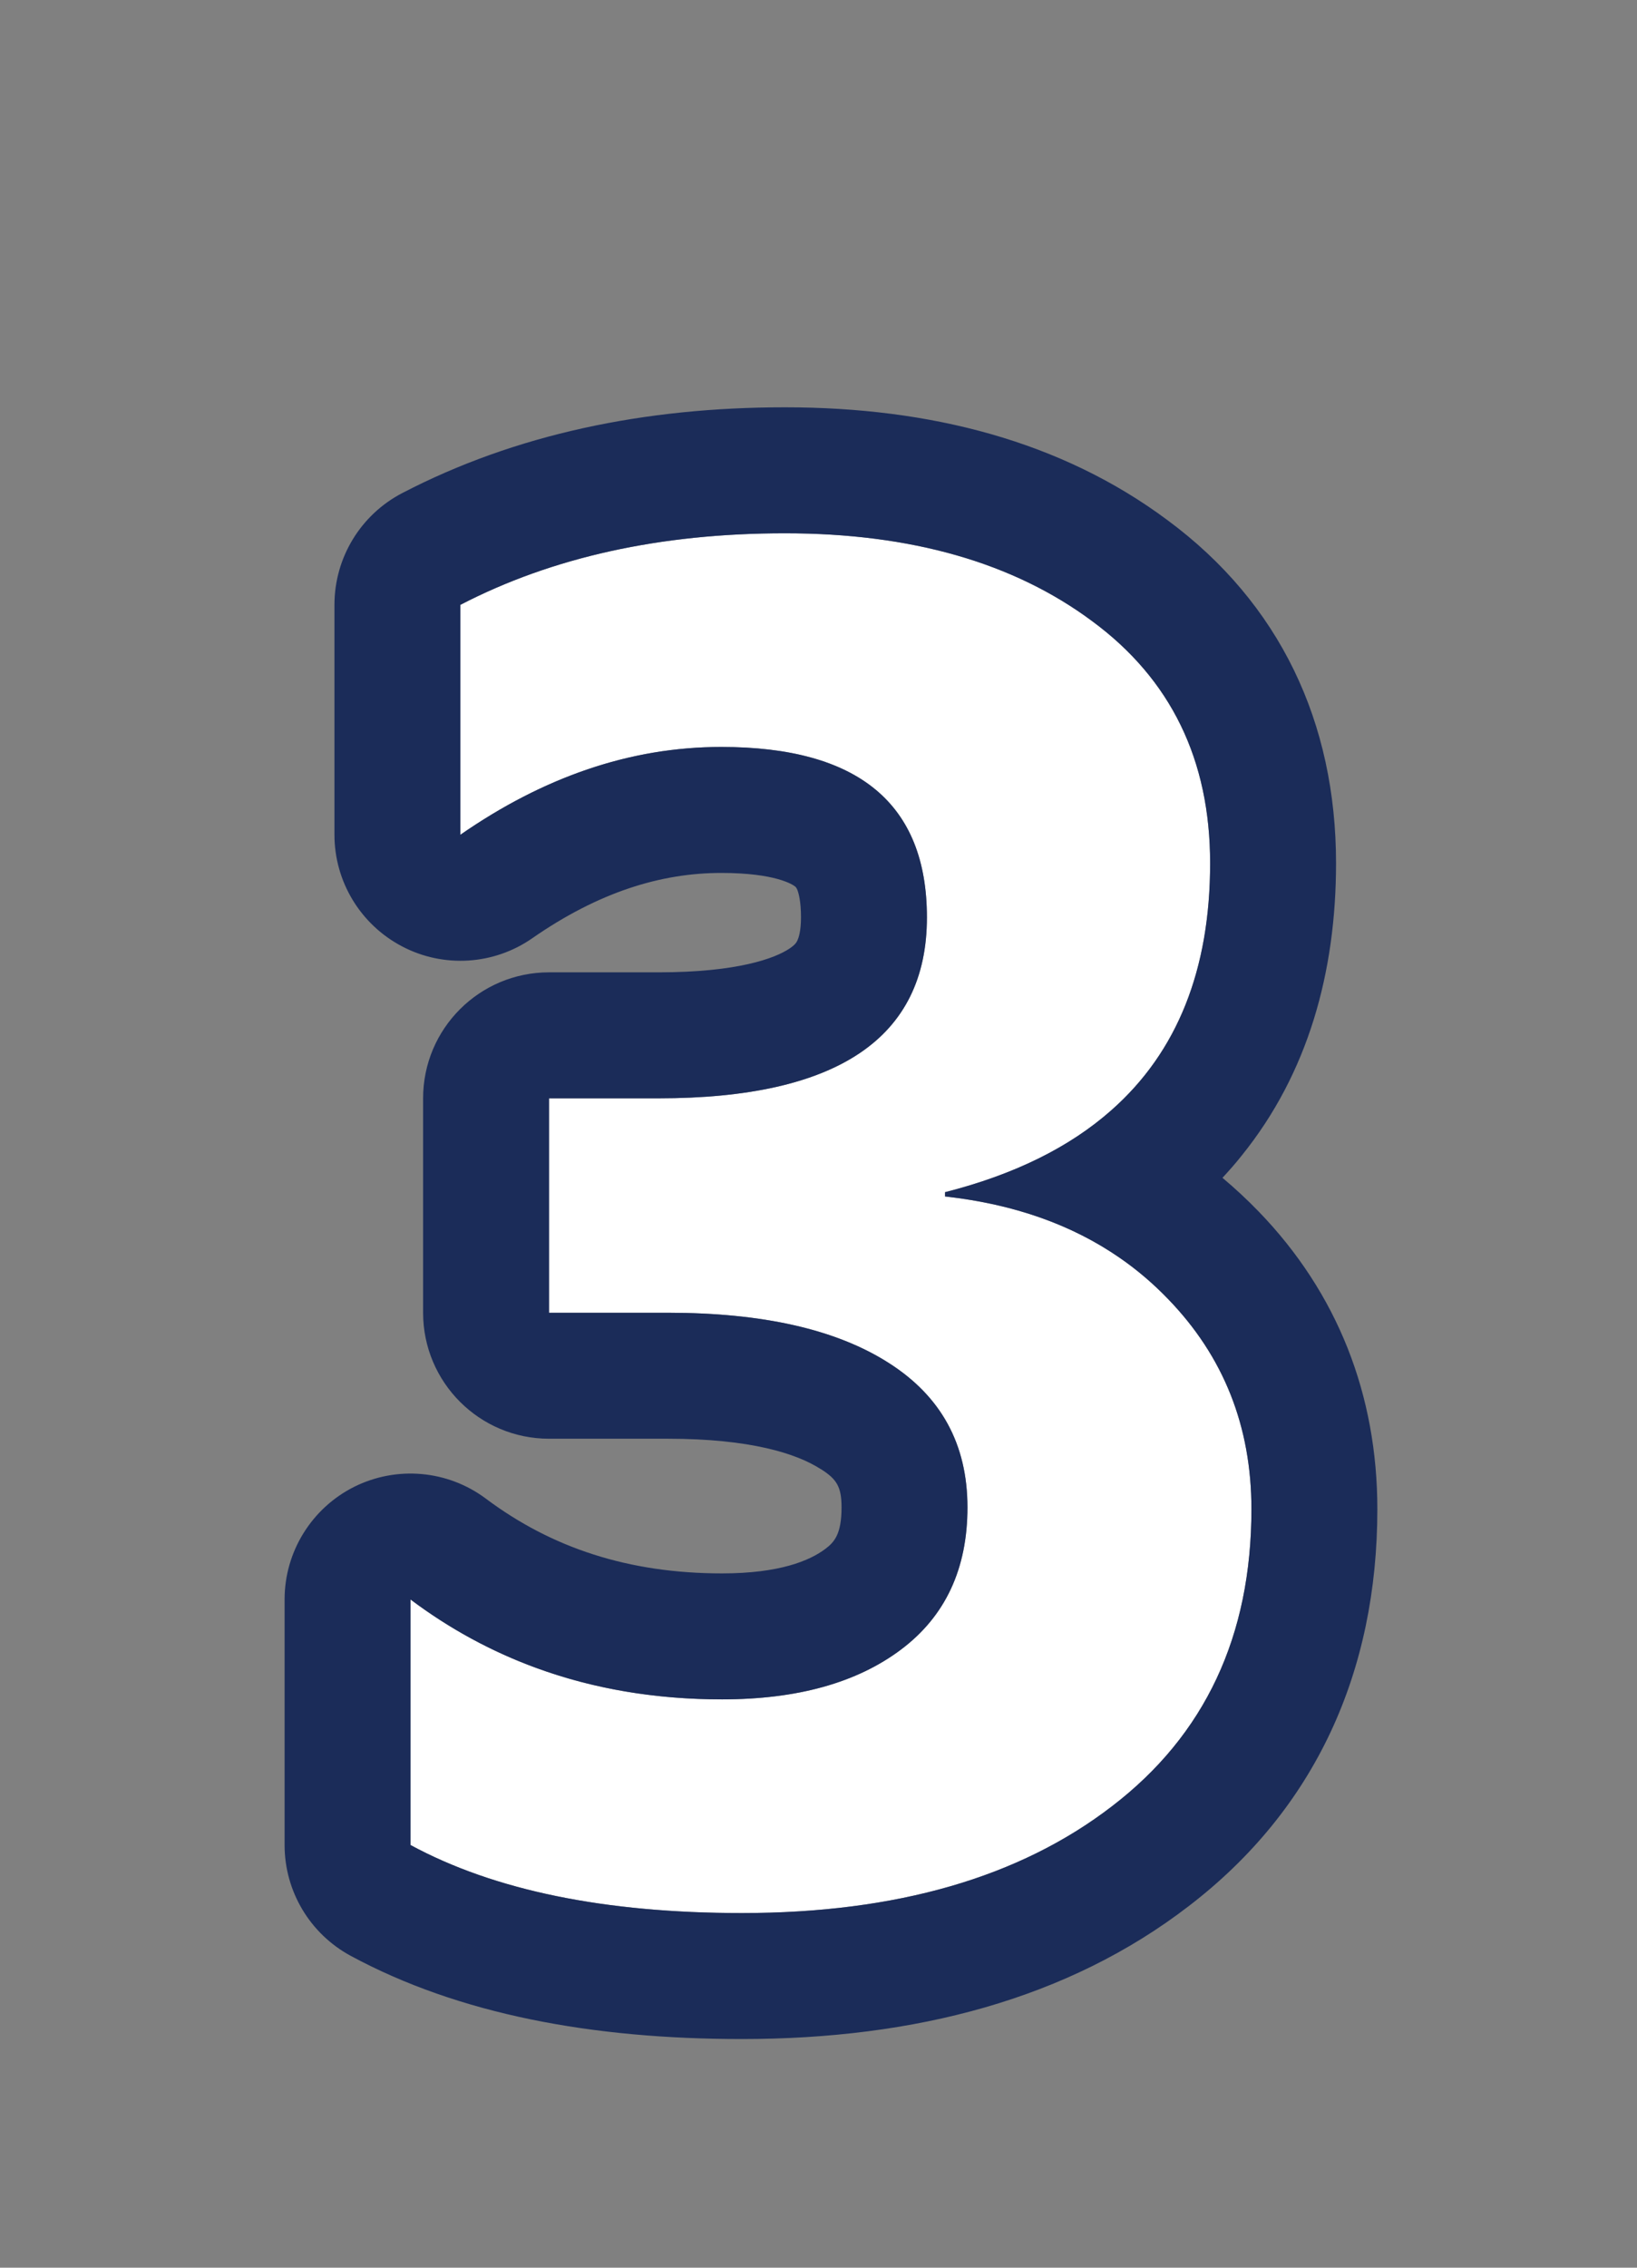 <svg width="13" height="18" viewBox="0 0 13 18" fill="none" xmlns="http://www.w3.org/2000/svg">
<rect x="0" y="0" width="13" height="18" fill="#808080" stroke="none"/>
<mask id="mask0_1105_21169" style="mask-type:alpha" maskUnits="userSpaceOnUse" x="0" y="0" width="13" height="18">
<rect x="0.5" width="12" height="18" fill="#D9D9D9"/>
</mask>
<g mask="url(#mask0_1105_21169)">
<path d="M3.26 12.696C3.966 13.225 4.791 13.489 5.734 13.489C6.331 13.489 6.805 13.357 7.156 13.093C7.507 12.829 7.683 12.453 7.683 11.965C7.683 11.463 7.473 11.081 7.054 10.816C6.639 10.552 6.056 10.42 5.304 10.42H4.36V8.718H5.229C6.65 8.718 7.361 8.239 7.361 7.282C7.361 6.38 6.817 5.929 5.728 5.929C5.017 5.929 4.326 6.161 3.656 6.626V4.801C4.385 4.423 5.244 4.233 6.233 4.233C7.236 4.233 8.049 4.466 8.674 4.931C9.298 5.391 9.61 6.031 9.61 6.852C9.61 8.237 8.909 9.107 7.505 9.463V9.497C8.243 9.579 8.833 9.85 9.275 10.31C9.717 10.766 9.938 11.322 9.938 11.979C9.938 12.986 9.569 13.772 8.831 14.337C8.097 14.902 7.118 15.185 5.892 15.185C4.802 15.185 3.925 15.005 3.26 14.645V12.696Z" fill="white"/>
<path fill-rule="evenodd" clip-rule="evenodd" d="M2.812 11.802C3.151 11.633 3.556 11.669 3.859 11.896C4.38 12.286 4.991 12.489 5.734 12.489C6.191 12.489 6.43 12.388 6.555 12.294C6.625 12.241 6.683 12.178 6.683 11.965C6.683 11.802 6.645 11.741 6.52 11.662L6.516 11.66C6.326 11.538 5.959 11.42 5.304 11.42H4.36C3.808 11.42 3.36 10.972 3.36 10.42V8.718C3.36 8.165 3.808 7.718 4.36 7.718H5.229C5.859 7.718 6.156 7.606 6.27 7.529C6.314 7.5 6.326 7.479 6.332 7.466C6.34 7.449 6.361 7.397 6.361 7.282C6.361 7.155 6.342 7.089 6.332 7.063C6.324 7.045 6.319 7.041 6.316 7.038C6.315 7.038 6.316 7.038 6.316 7.038C6.297 7.022 6.159 6.929 5.728 6.929C5.249 6.929 4.754 7.081 4.226 7.448C3.921 7.66 3.522 7.685 3.193 7.512C2.863 7.339 2.656 6.998 2.656 6.626V4.801C2.656 4.427 2.864 4.085 3.196 3.913C4.093 3.447 5.117 3.233 6.233 3.233C7.388 3.233 8.429 3.502 9.269 4.127C10.165 4.788 10.61 5.736 10.61 6.852C10.61 7.717 10.388 8.519 9.862 9.171C9.813 9.233 9.761 9.292 9.708 9.349C9.807 9.432 9.903 9.521 9.995 9.616C10.623 10.265 10.938 11.073 10.938 11.979C10.938 13.267 10.448 14.358 9.44 15.13C8.482 15.867 7.266 16.185 5.892 16.185C4.705 16.185 3.646 15.99 2.784 15.524C2.461 15.349 2.26 15.012 2.26 14.645V12.696C2.26 12.318 2.474 11.972 2.812 11.802ZM8.831 14.337C9.569 13.772 9.938 12.986 9.938 11.979C9.938 11.322 9.717 10.766 9.275 10.31C9.158 10.189 9.031 10.08 8.893 9.985C8.512 9.721 8.053 9.559 7.514 9.498C7.511 9.498 7.508 9.497 7.505 9.497V9.463C7.506 9.463 7.507 9.462 7.509 9.462C8.054 9.323 8.493 9.107 8.826 8.812C9.349 8.351 9.61 7.697 9.61 6.852C9.61 6.031 9.298 5.391 8.674 4.931C8.049 4.466 7.236 4.233 6.233 4.233C5.244 4.233 4.385 4.423 3.656 4.801V6.626C3.985 6.398 4.318 6.226 4.656 6.11C5.008 5.989 5.365 5.929 5.728 5.929C6.817 5.929 7.361 6.38 7.361 7.282C7.361 8.239 6.65 8.718 5.229 8.718H4.36V10.42H5.304C6.056 10.42 6.639 10.552 7.054 10.816C7.473 11.081 7.683 11.463 7.683 11.965C7.683 12.453 7.507 12.829 7.156 13.093C6.805 13.357 6.331 13.489 5.734 13.489C5.206 13.489 4.714 13.406 4.26 13.24C3.904 13.11 3.57 12.929 3.26 12.696V14.645C3.925 15.005 4.802 15.185 5.892 15.185C7.118 15.185 8.097 14.902 8.831 14.337Z" fill="#1B2C59"/>
</g>
</svg>
